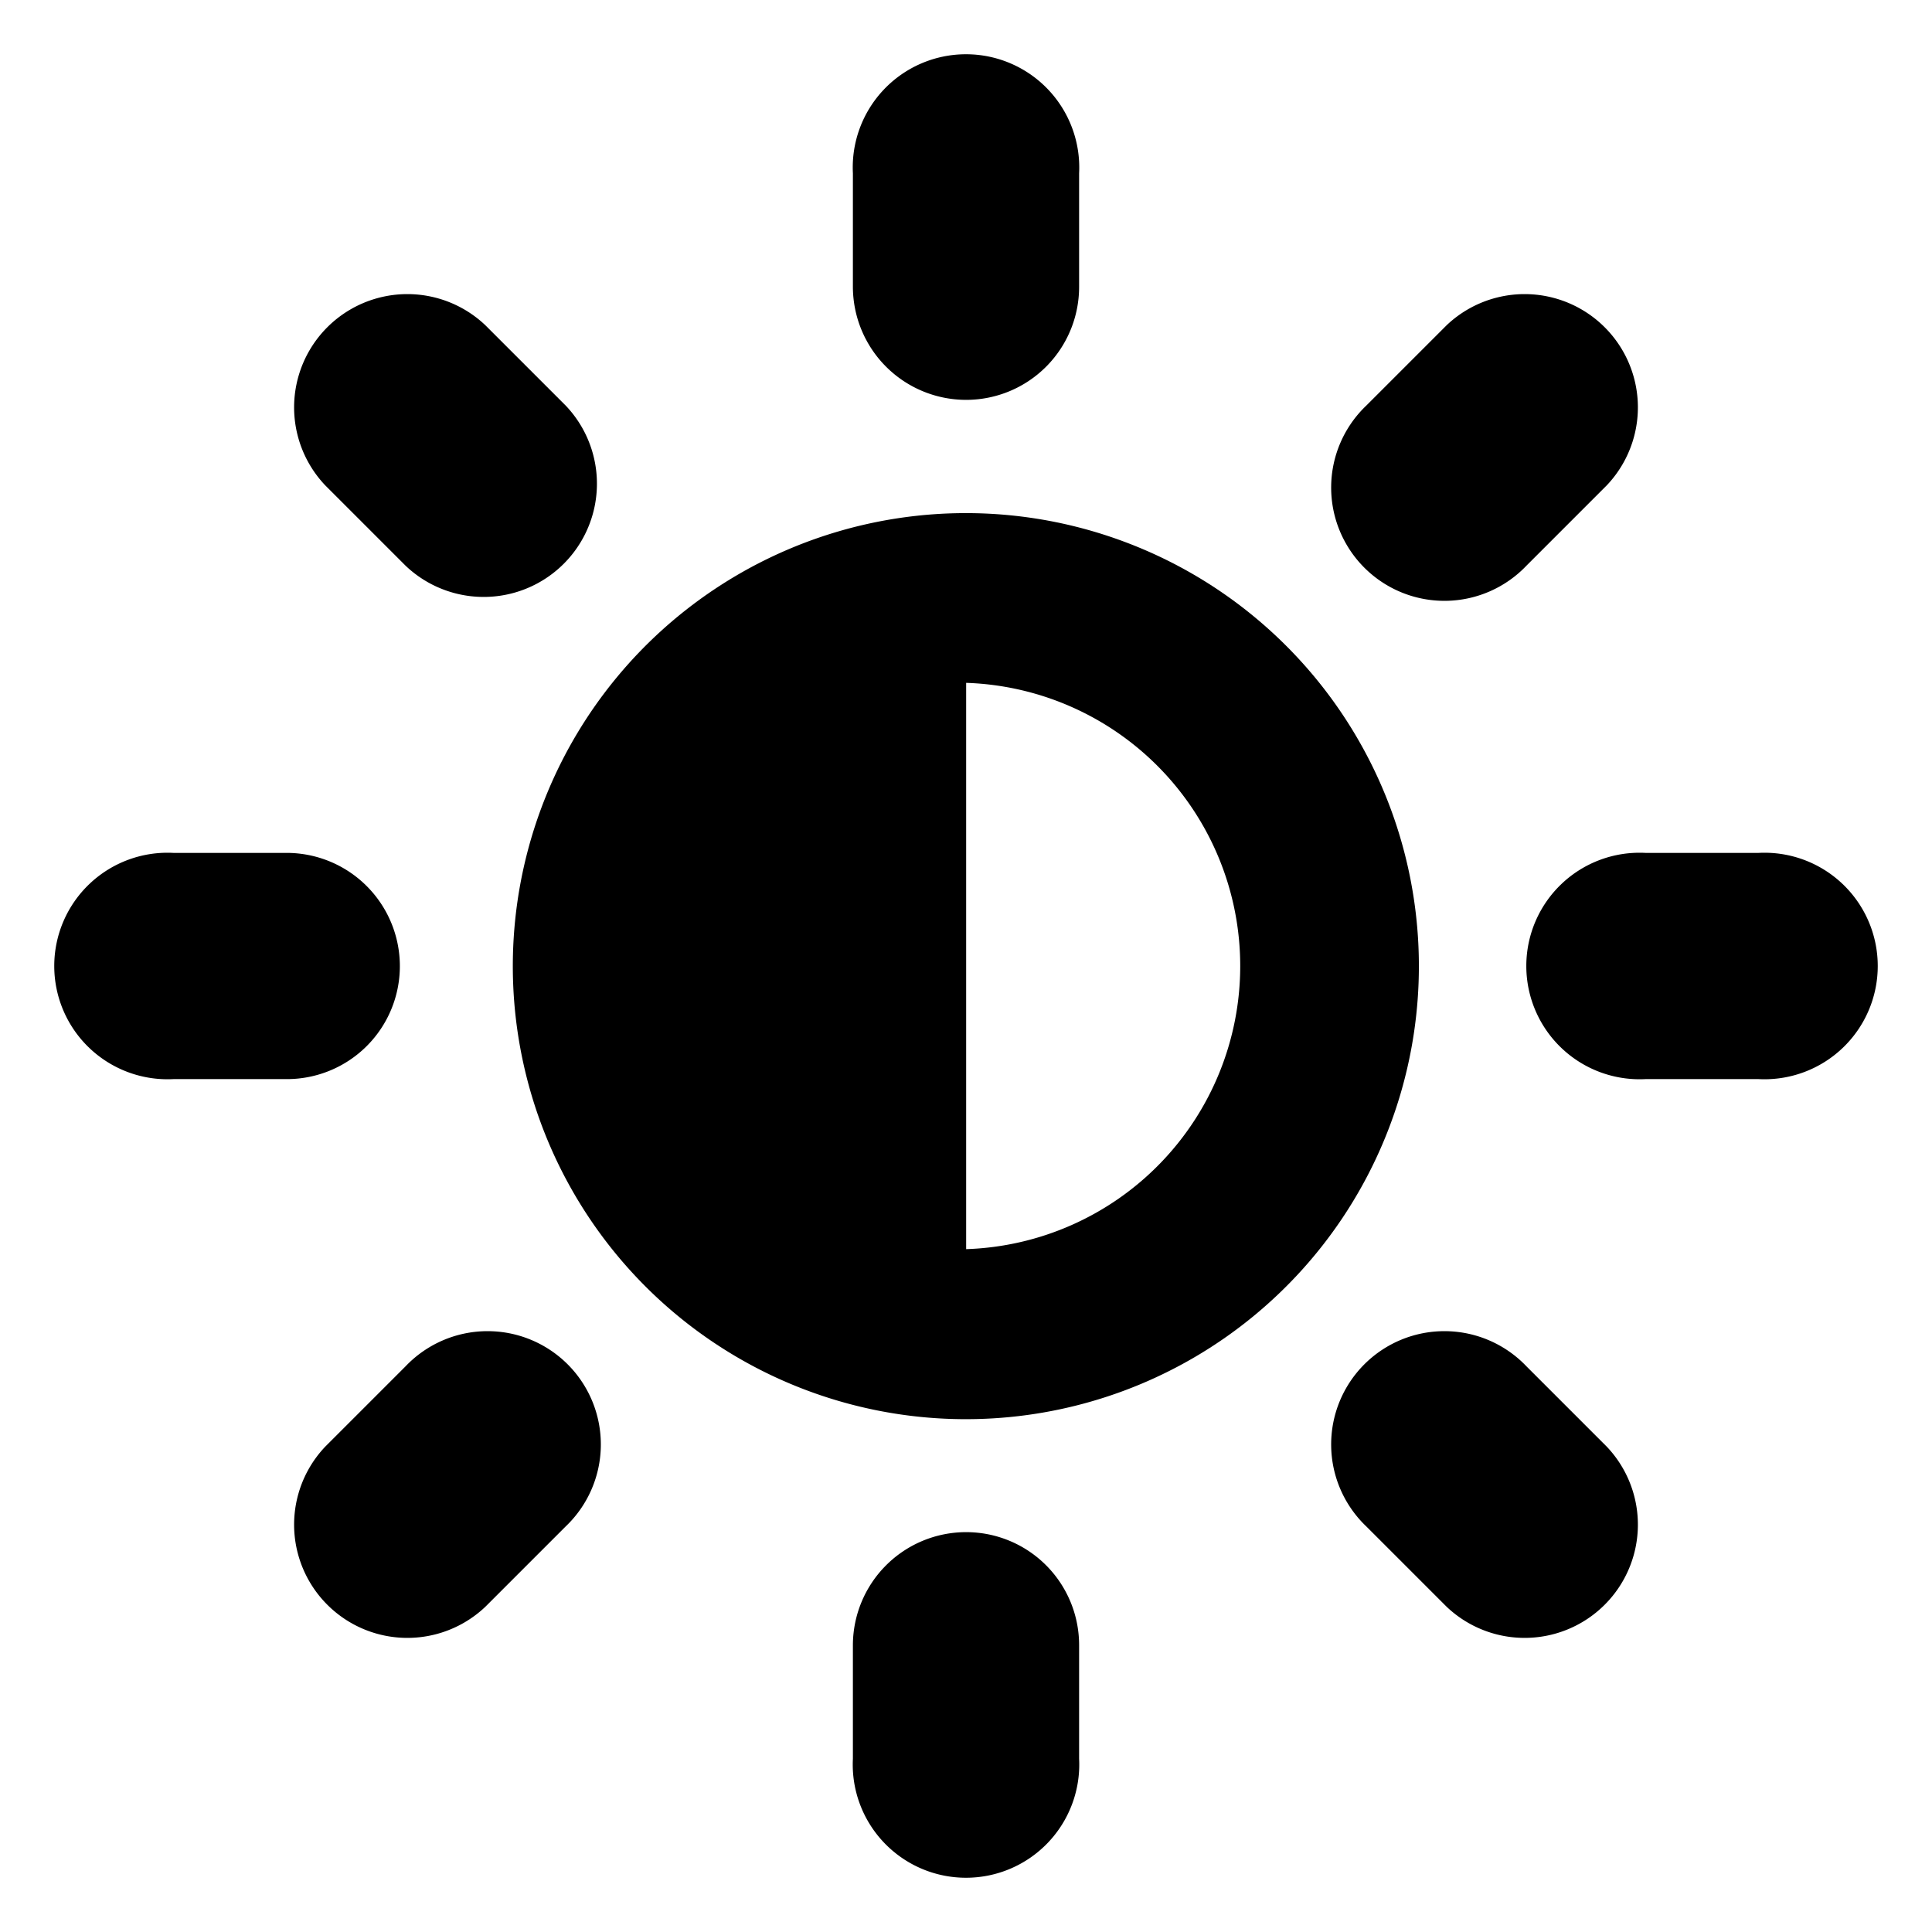 <svg id="Icon_Pack_1B-" data-name="Icon Pack 1B-" xmlns="http://www.w3.org/2000/svg" viewBox="0 0 64.31 64.31"><path d="M13.5,18.83a3.77,3.77,0,0,0,5.33-5.33l-2.67-2.67a3.77,3.77,0,0,0-5.33,5.33Z"/><path d="M50.81,18.83l2.67-2.67a3.77,3.77,0,0,0-5.33-5.33L45.48,13.5a3.77,3.77,0,1,0,5.33,5.33Z"/><path d="M13.31,32.16a3.77,3.77,0,0,0-3.77-3.77H5.77a3.77,3.77,0,1,0,0,7.53H9.54A3.76,3.76,0,0,0,13.31,32.16Z"/><path d="M32.16,13.31a3.76,3.76,0,0,0,3.76-3.77V5.77a3.77,3.77,0,1,0-7.53,0V9.54A3.77,3.77,0,0,0,32.16,13.31Z"/><path d="M58.54,28.39H54.77a3.77,3.77,0,1,0,0,7.53h3.77a3.77,3.77,0,1,0,0-7.53Z"/><path d="M32.16,17.08A15.08,15.08,0,1,0,47.23,32.16,15.08,15.08,0,0,0,32.16,17.08Zm0,24.5V22.73a9.43,9.43,0,0,1,0,18.85Z"/><path d="M50.81,45.48a3.77,3.77,0,1,0-5.33,5.33l2.67,2.67a3.77,3.77,0,0,0,5.33-5.33Z"/><path d="M13.5,45.48l-2.67,2.67a3.77,3.77,0,0,0,5.33,5.33l2.67-2.67a3.77,3.77,0,1,0-5.33-5.33Z"/><path d="M32.16,51a3.77,3.77,0,0,0-3.77,3.77v3.77a3.77,3.77,0,1,0,7.53,0V54.77A3.76,3.76,0,0,0,32.16,51Z"/></svg>